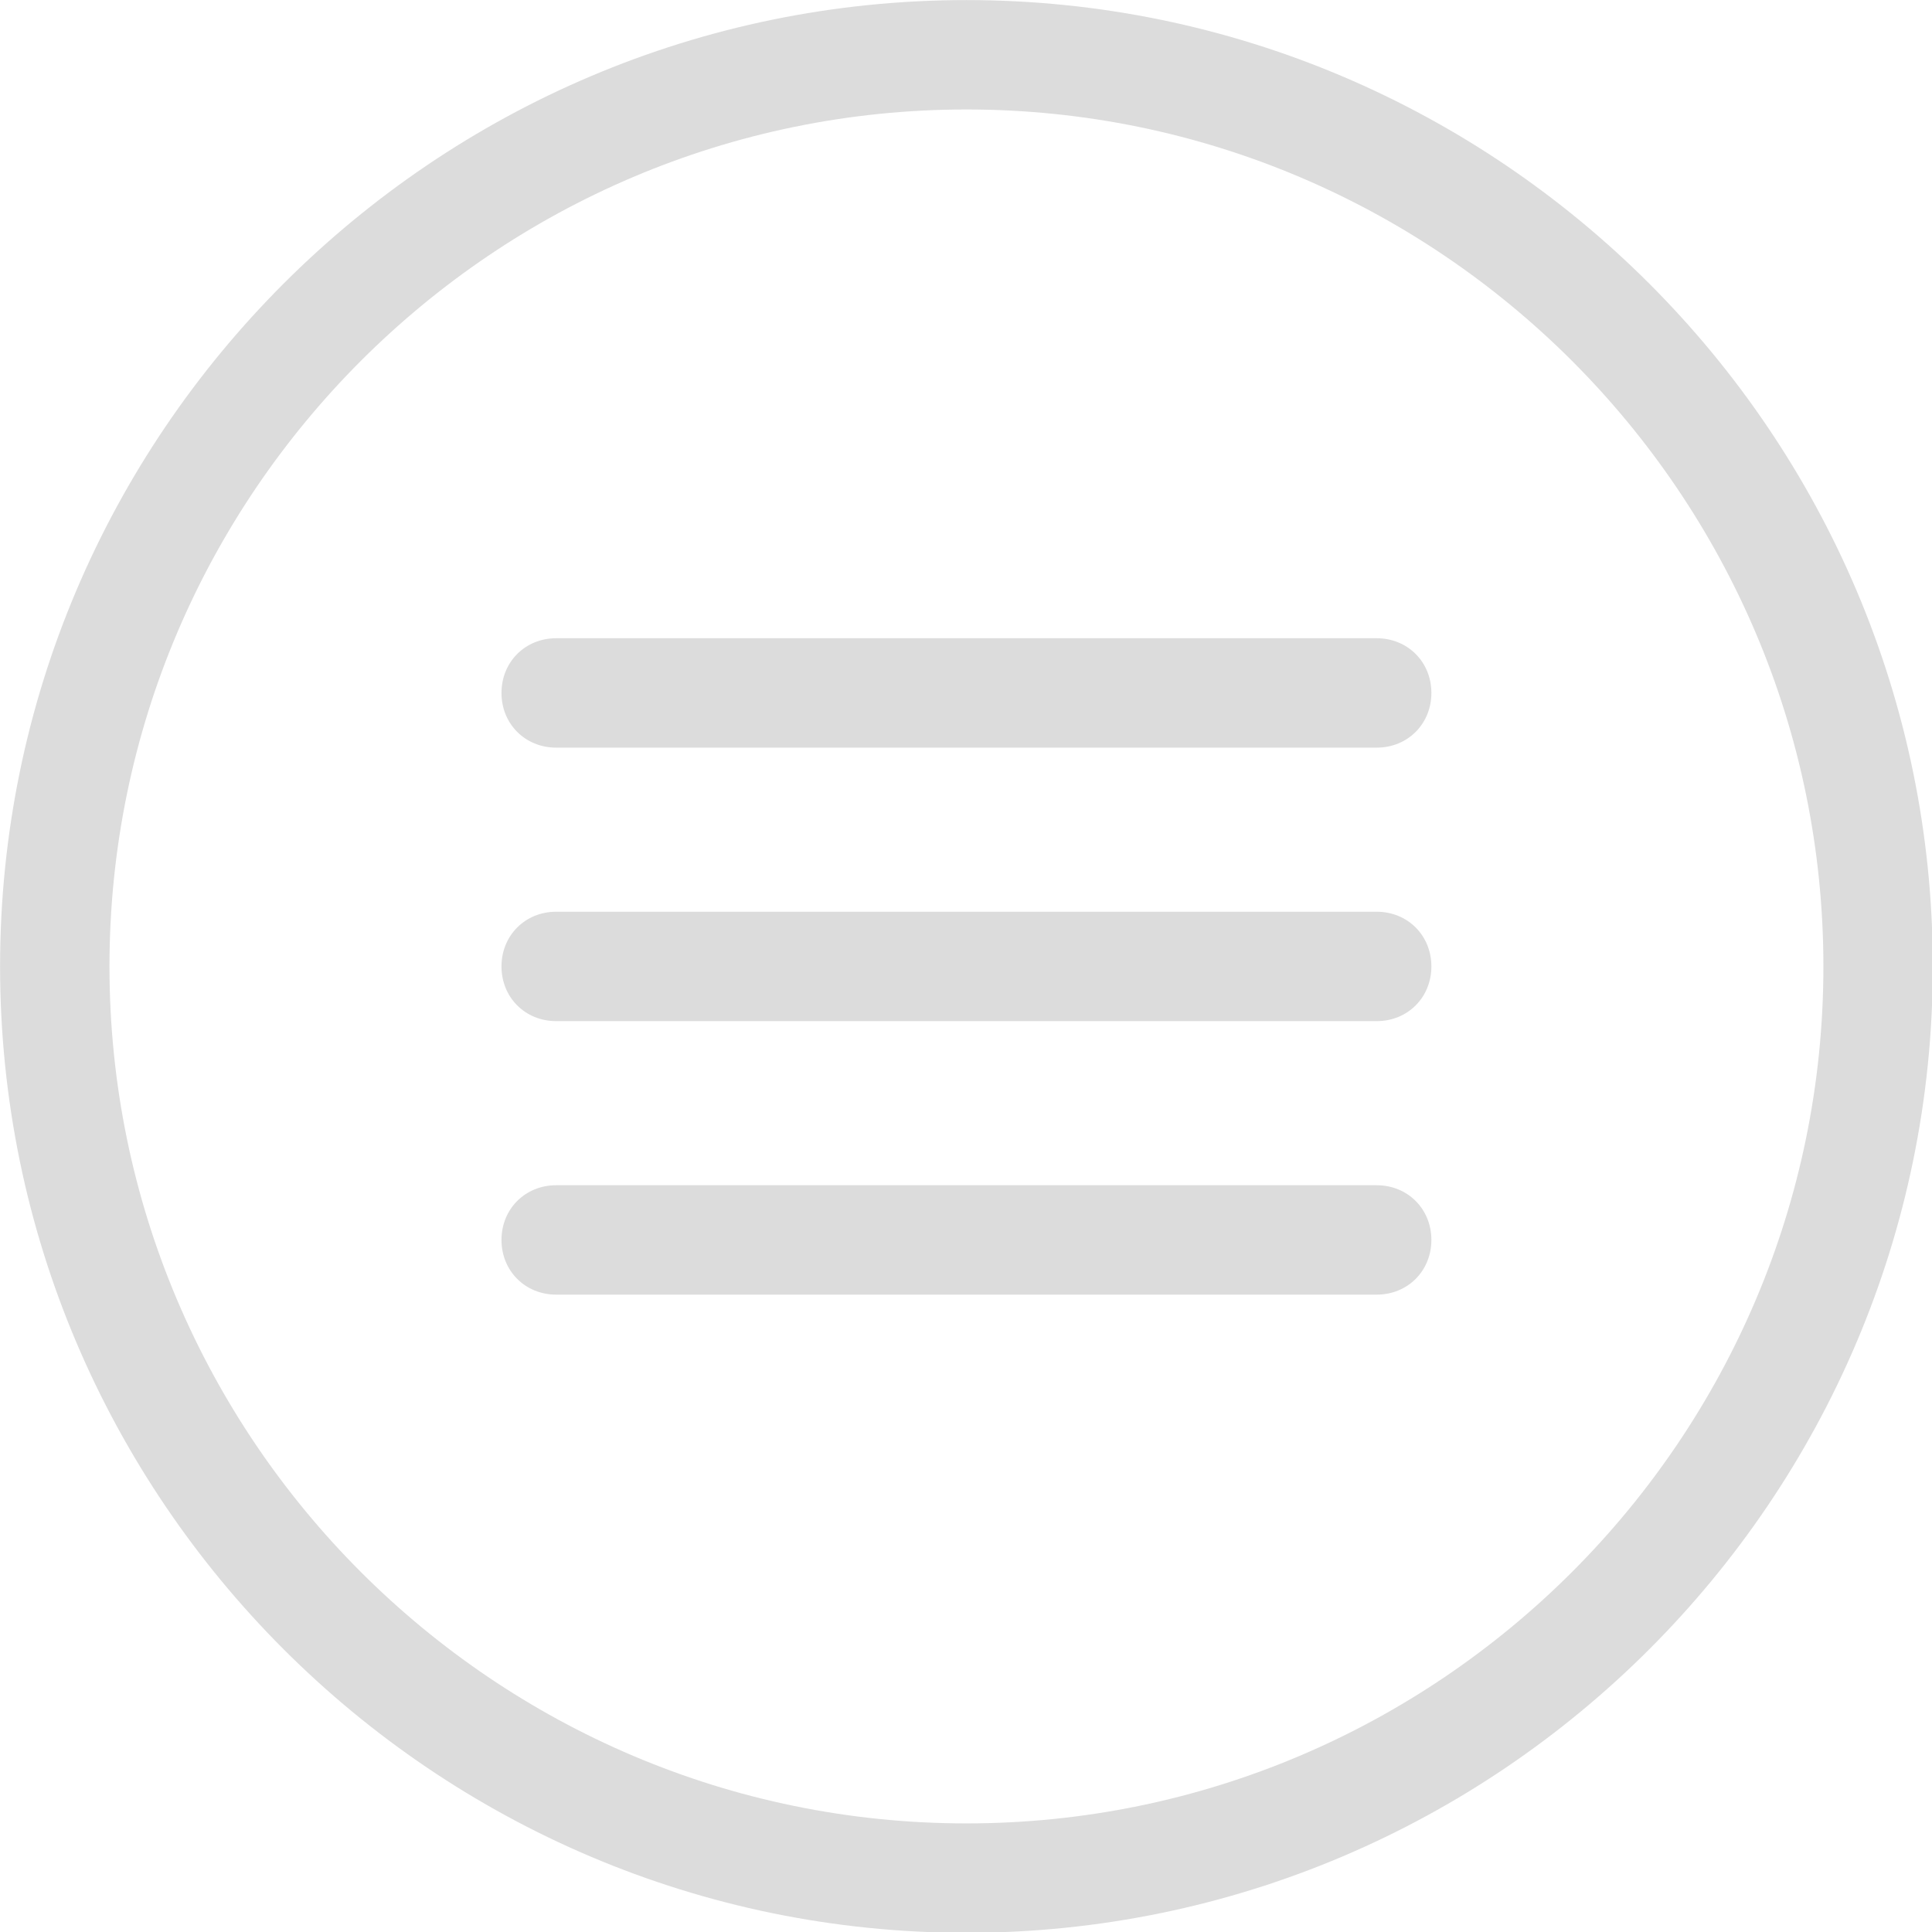 <?xml version="1.0" encoding="UTF-8" standalone="no"?>
<!-- Generator: Adobe Illustrator 21.1.0, SVG Export Plug-In . SVG Version: 6.00 Build 0)  -->

<svg
   xmlns:dc="http://purl.org/dc/elements/1.1/"
   xmlns:cc="http://creativecommons.org/ns#"
   xmlns:rdf="http://www.w3.org/1999/02/22-rdf-syntax-ns#"
   xmlns:svg="http://www.w3.org/2000/svg"
   xmlns="http://www.w3.org/2000/svg"
   xmlns:sodipodi="http://sodipodi.sourceforge.net/DTD/sodipodi-0.dtd"
   xmlns:inkscape="http://www.inkscape.org/namespaces/inkscape"
   version="1.1"
   id="Layer_1"
   x="0px"
   y="0px"
   viewBox="0 0 128 128"
   style="enable-background:new 0 0 128 128;"
   xml:space="preserve"
   width="64px"
   height="64px"
   sodipodi:docname="menu-active.svg"
   inkscape:version="0.92.4 (5da689c313, 2019-01-14)"><defs
   id="defs27">
	
	
</defs><sodipodi:namedview
   pagecolor="#ffffff"
   bordercolor="#666666"
   borderopacity="1"
   objecttolerance="10"
   gridtolerance="10"
   guidetolerance="10"
   inkscape:pageopacity="0"
   inkscape:pageshadow="2"
   inkscape:window-width="1920"
   inkscape:window-height="1001"
   id="namedview25"
   showgrid="false"
   inkscape:zoom="3.6875"
   inkscape:cx="-20.067797"
   inkscape:cy="32"
   inkscape:window-x="-9"
   inkscape:window-y="-9"
   inkscape:window-maximized="1"
   inkscape:current-layer="Layer_1" />

<g
   id="g8"
   transform="matrix(1.208,0,0,1.208,-13.283,-13.283)"
   style="fill:#dcdcdc;fill-opacity:1">
		<path
   inkscape:connector-curvature="0"
   id="path6"
   style="fill:#dcdcdc;fill-opacity:1"
   d="M 64,117 C 34.8,117 11,93.2 11,64 11,34.8 34.8,11 64,11 c 29.2,0 53,23.8 53,53 0,29.2 -23.8,53 -53,53 z M 64,17 c -25.9,0 -47,21.1 -47,47 0,25.9 21.1,47 47,47 25.9,0 47,-21.1 47,-47 C 111,38.1 89.9,17 64,17 Z" />
	</g>
<g
   id="g14"
   transform="matrix(1.208,0,0,1.208,-13.283,-13.283)"
   style="fill:#dcdcdc;fill-opacity:1">
	<path
   d="m 86.5,52 h -45 c -1.7,0 -3,-1.3 -3,-3 0,-1.7 1.3,-3 3,-3 h 45 c 1.7,0 3,1.3 3,3 0,1.7 -1.3,3 -3,3 z"
   style="fill:#dcdcdc;fill-opacity:1"
   id="path12"
   inkscape:connector-curvature="0" />
</g>
<g
   id="g18"
   transform="matrix(1.208,0,0,1.208,-13.283,-13.283)"
   style="fill:#dcdcdc;fill-opacity:1">
	<path
   d="m 86.5,67 h -45 c -1.7,0 -3,-1.3 -3,-3 0,-1.7 1.3,-3 3,-3 h 45 c 1.7,0 3,1.3 3,3 0,1.7 -1.3,3 -3,3 z"
   style="fill:#dcdcdc;fill-opacity:1"
   id="path16"
   inkscape:connector-curvature="0" />
</g>
<g
   id="g22"
   transform="matrix(1.208,0,0,1.208,-13.283,-13.283)"
   style="fill:#dcdcdc;fill-opacity:1">
	<path
   d="m 86.5,82 h -45 c -1.7,0 -3,-1.3 -3,-3 0,-1.7 1.3,-3 3,-3 h 45 c 1.7,0 3,1.3 3,3 0,1.7 -1.3,3 -3,3 z"
   style="fill:#dcdcdc;fill-opacity:1"
   id="path20"
   inkscape:connector-curvature="0" />
</g>
</svg>